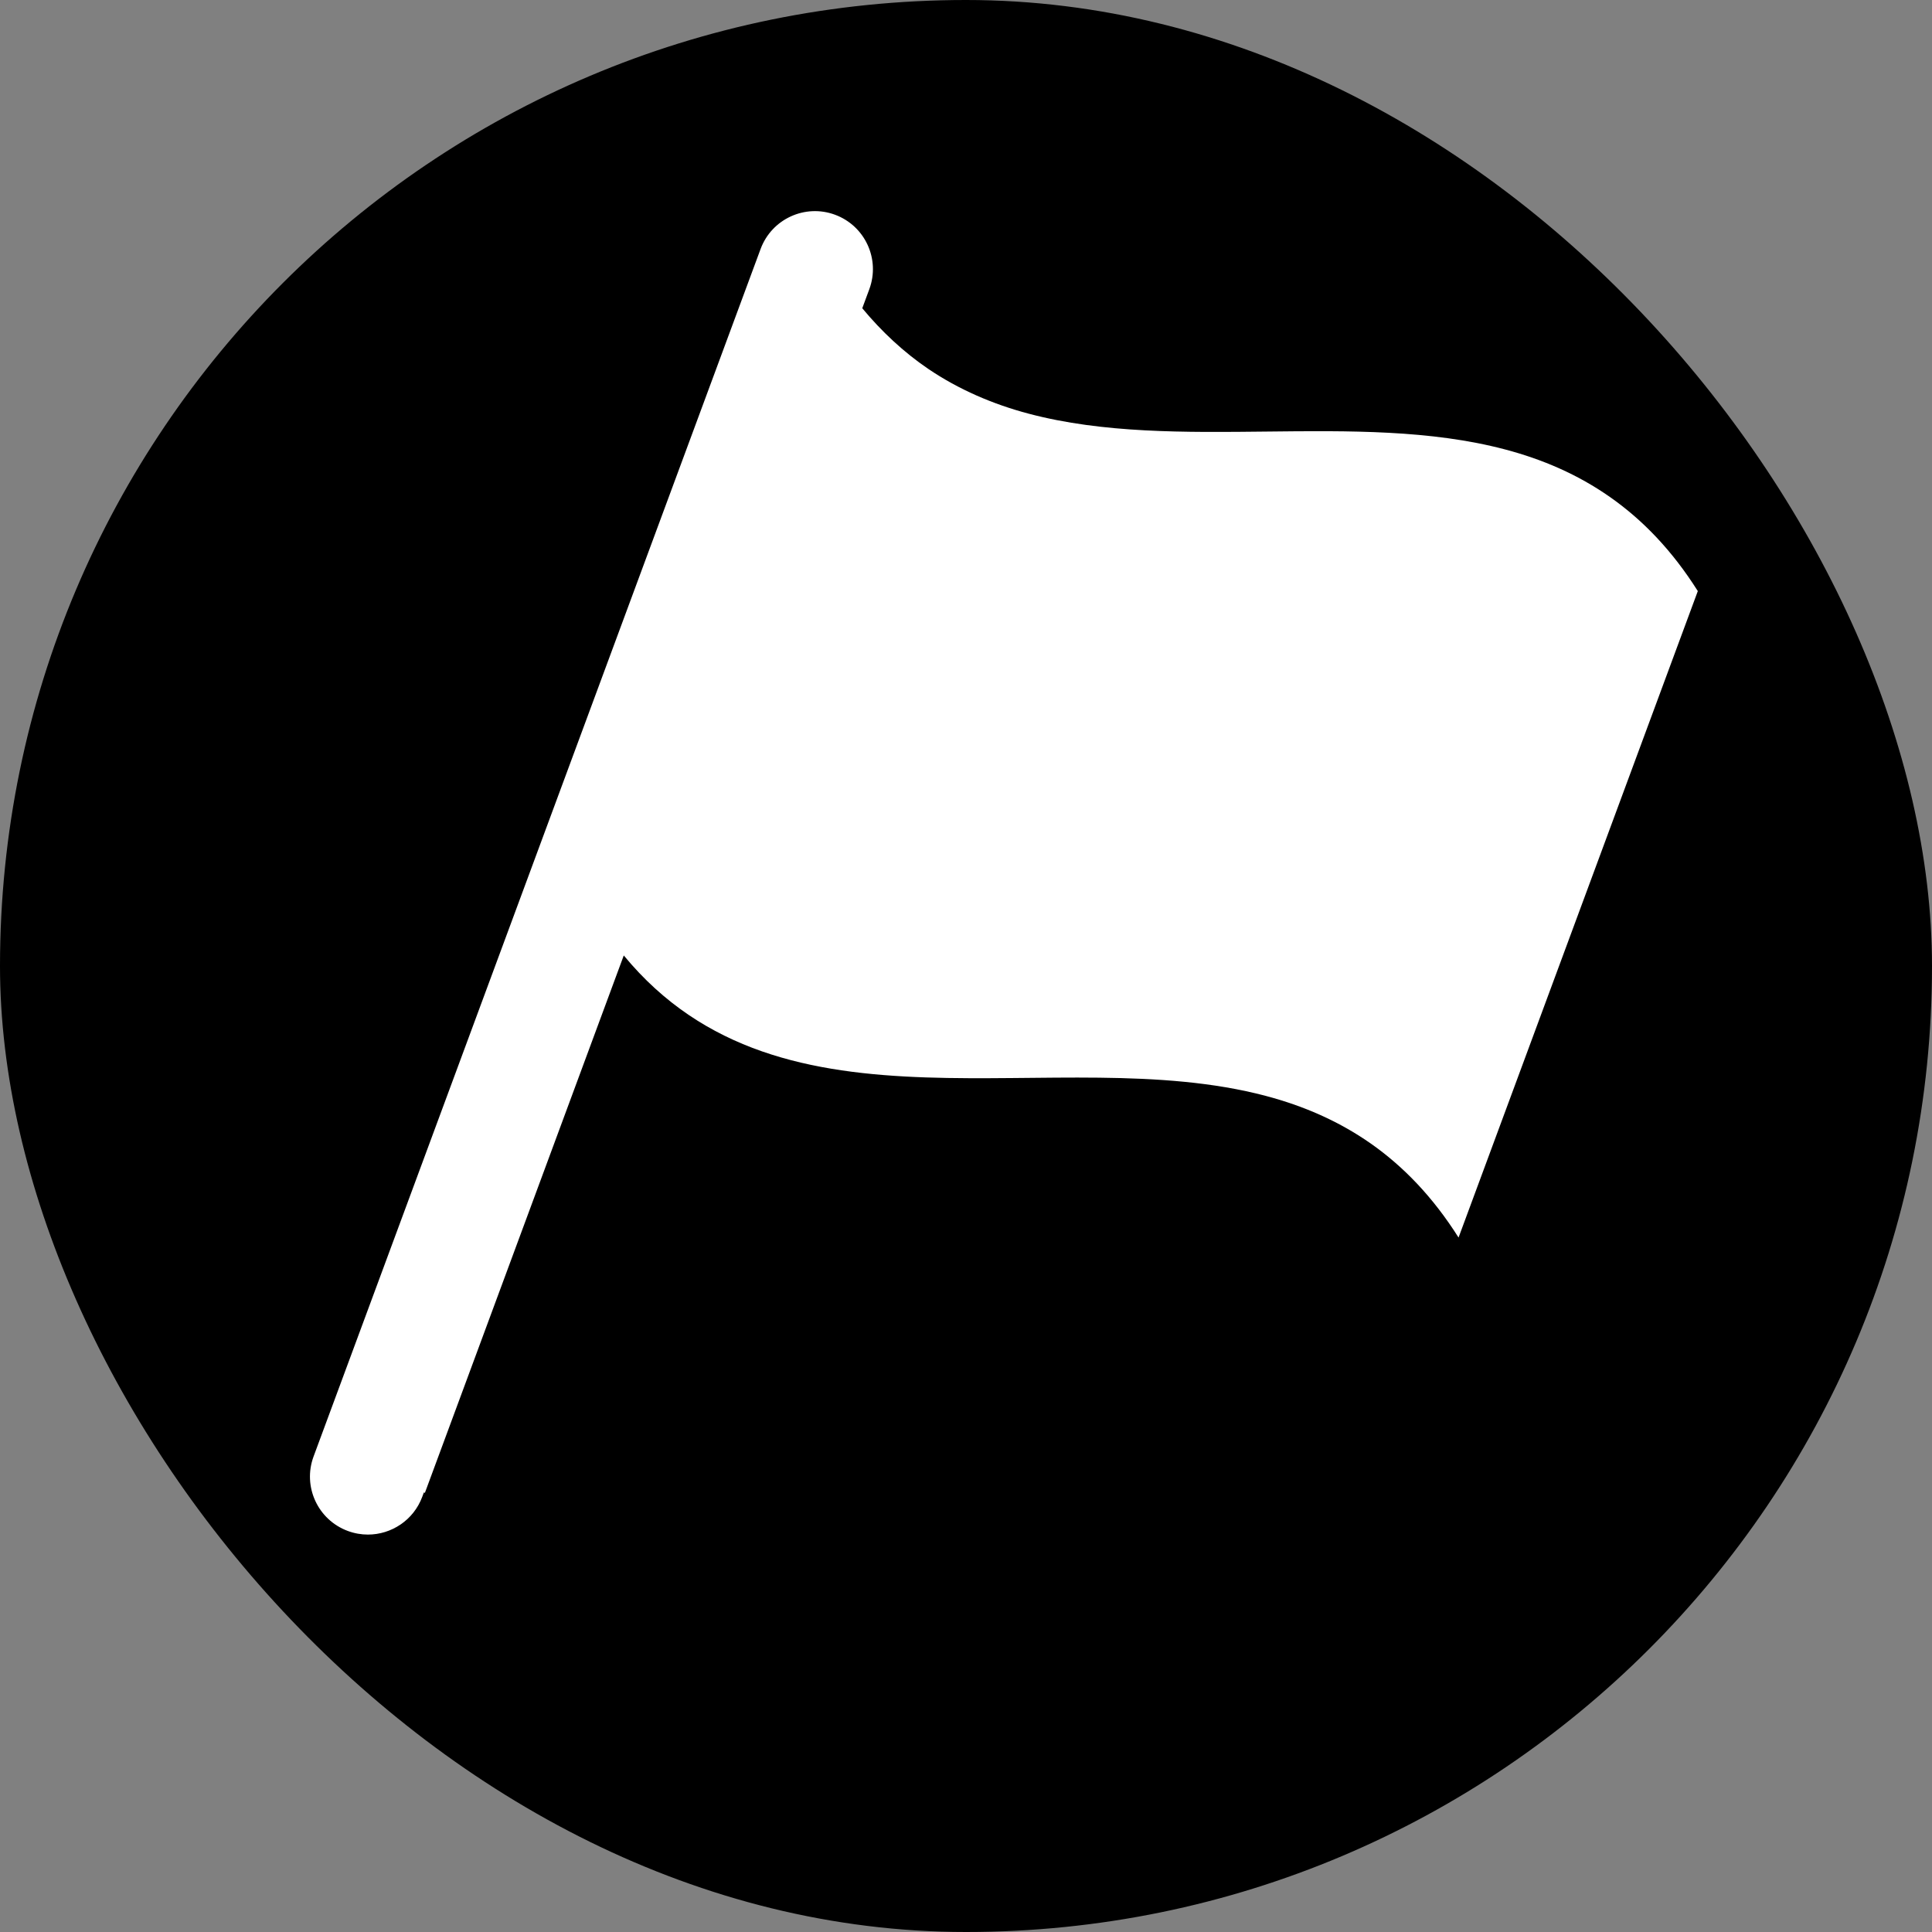 <svg width="1000" height="1000" viewBox="0 0 1000 1000" fill="none" xmlns="http://www.w3.org/2000/svg">
<rect x="0" y="0" width="1000" height="1000" fill="#808080" stroke="none"/>
<rect width="1000" height="1000" rx="500" fill="currentColor"/>
<path d="M833.374 257.295C816.583 245.512 798.336 237.739 779.098 232.649C740.623 222.468 698.175 222.905 655.74 223.375C613.306 223.844 570.87 224.315 532.382 214.101C513.93 209.217 496.236 201.622 480.43 190.913C467.793 182.329 456.272 171.578 446.308 159.545L449.951 149.704C455.703 134.166 447.77 116.907 432.232 111.155C416.694 105.4 399.435 113.336 393.683 128.874L162.306 753.873C156.554 769.411 164.487 786.67 180.025 792.422C183.46 793.693 186.976 794.296 190.436 794.296C202.628 794.296 214.093 786.807 218.574 774.703L219.39 772.498L219.924 772.695L322.862 494.542C405.485 594.85 546.193 538.345 655.257 567.261C674.495 572.351 692.753 580.156 709.533 591.907C726.324 603.691 741.616 619.465 754.944 640.558C768.697 603.358 782.461 566.19 796.224 529.021C809.977 491.821 823.741 454.653 837.504 417.484C851.257 380.284 865.021 343.116 878.785 305.947C865.444 284.821 850.153 269.046 833.374 257.295Z" fill="white"/>
</svg>
